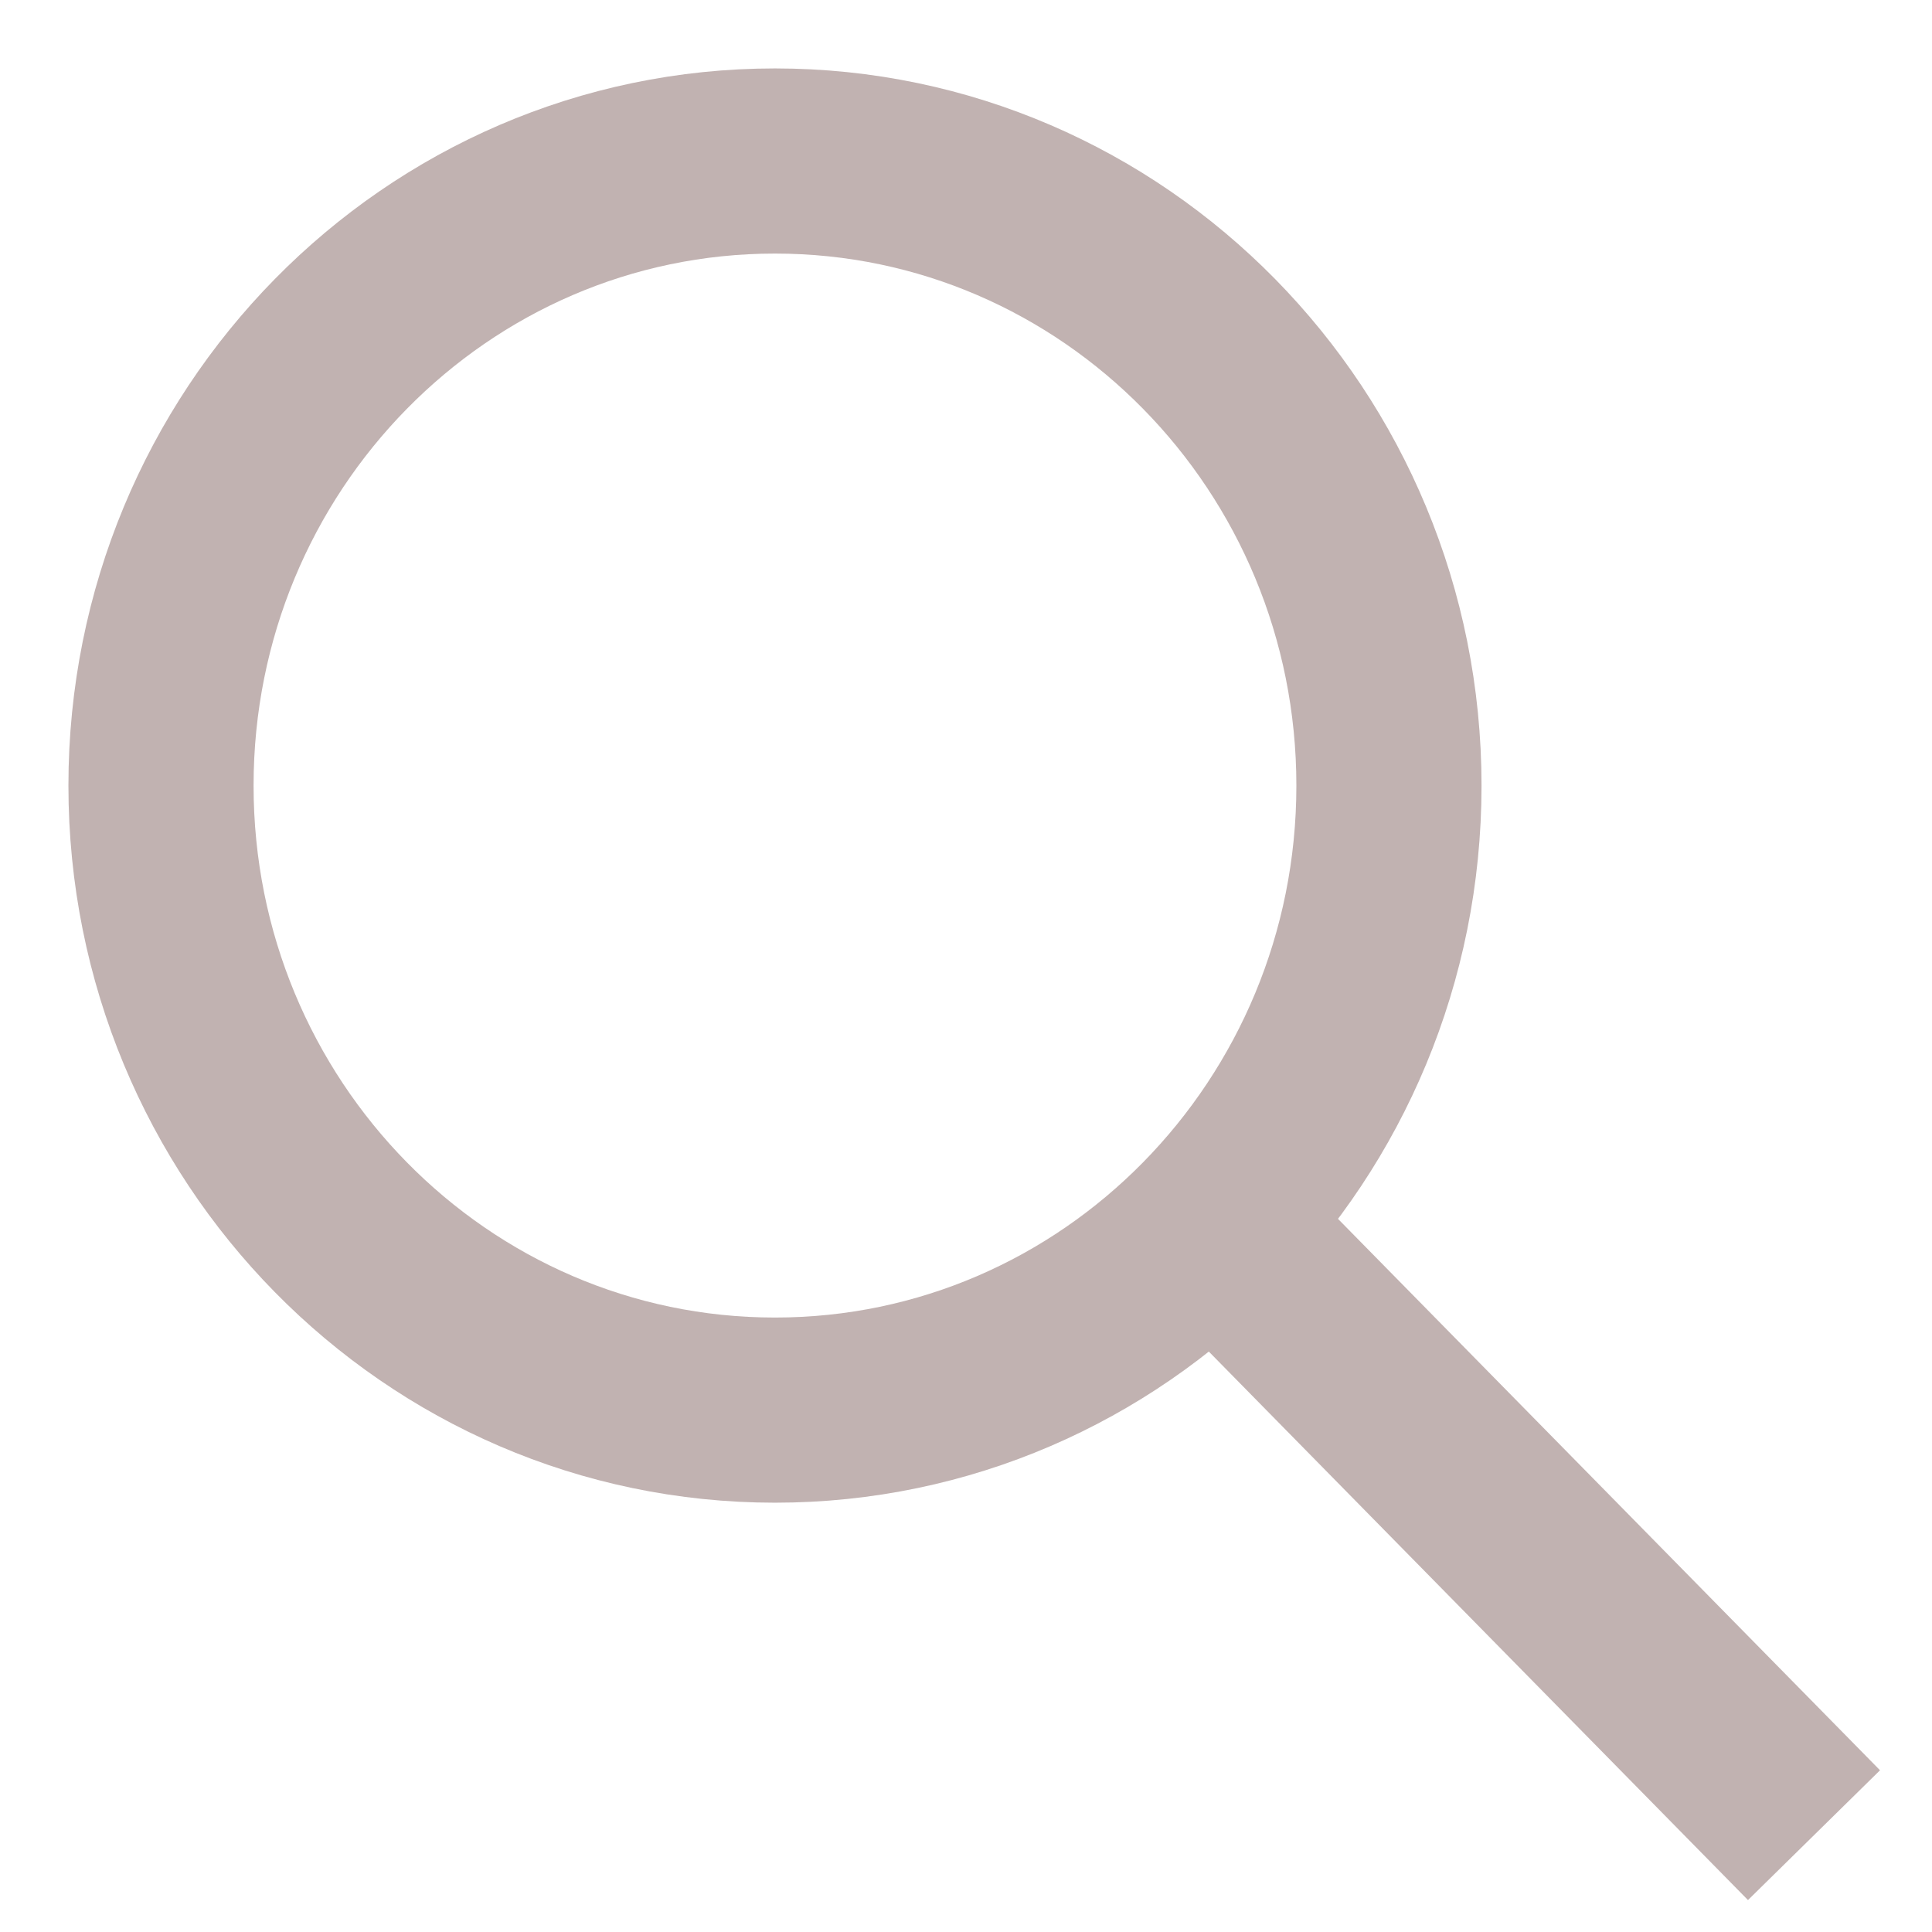<svg width="24" height="24" viewBox="0 0 24 24" fill="none" xmlns="http://www.w3.org/2000/svg">
<g id="ic_magnifying-glass">
<path id="Oval 220" fill-rule="evenodd" clip-rule="evenodd" d="M9.627 17.517C13.839 17.517 17.254 14.044 17.254 9.759C17.254 5.474 13.839 2 9.627 2C5.415 2 2 5.474 2 9.759C2 14.044 5.415 17.517 9.627 17.517Z" stroke="#C1B2B1" stroke-width="2.3"/>
<path id="Line" d="M15.717 15.862L21.728 21.977" stroke="#C1B2B1" stroke-width="2.3" stroke-linecap="square"/>
</g>
</svg>
